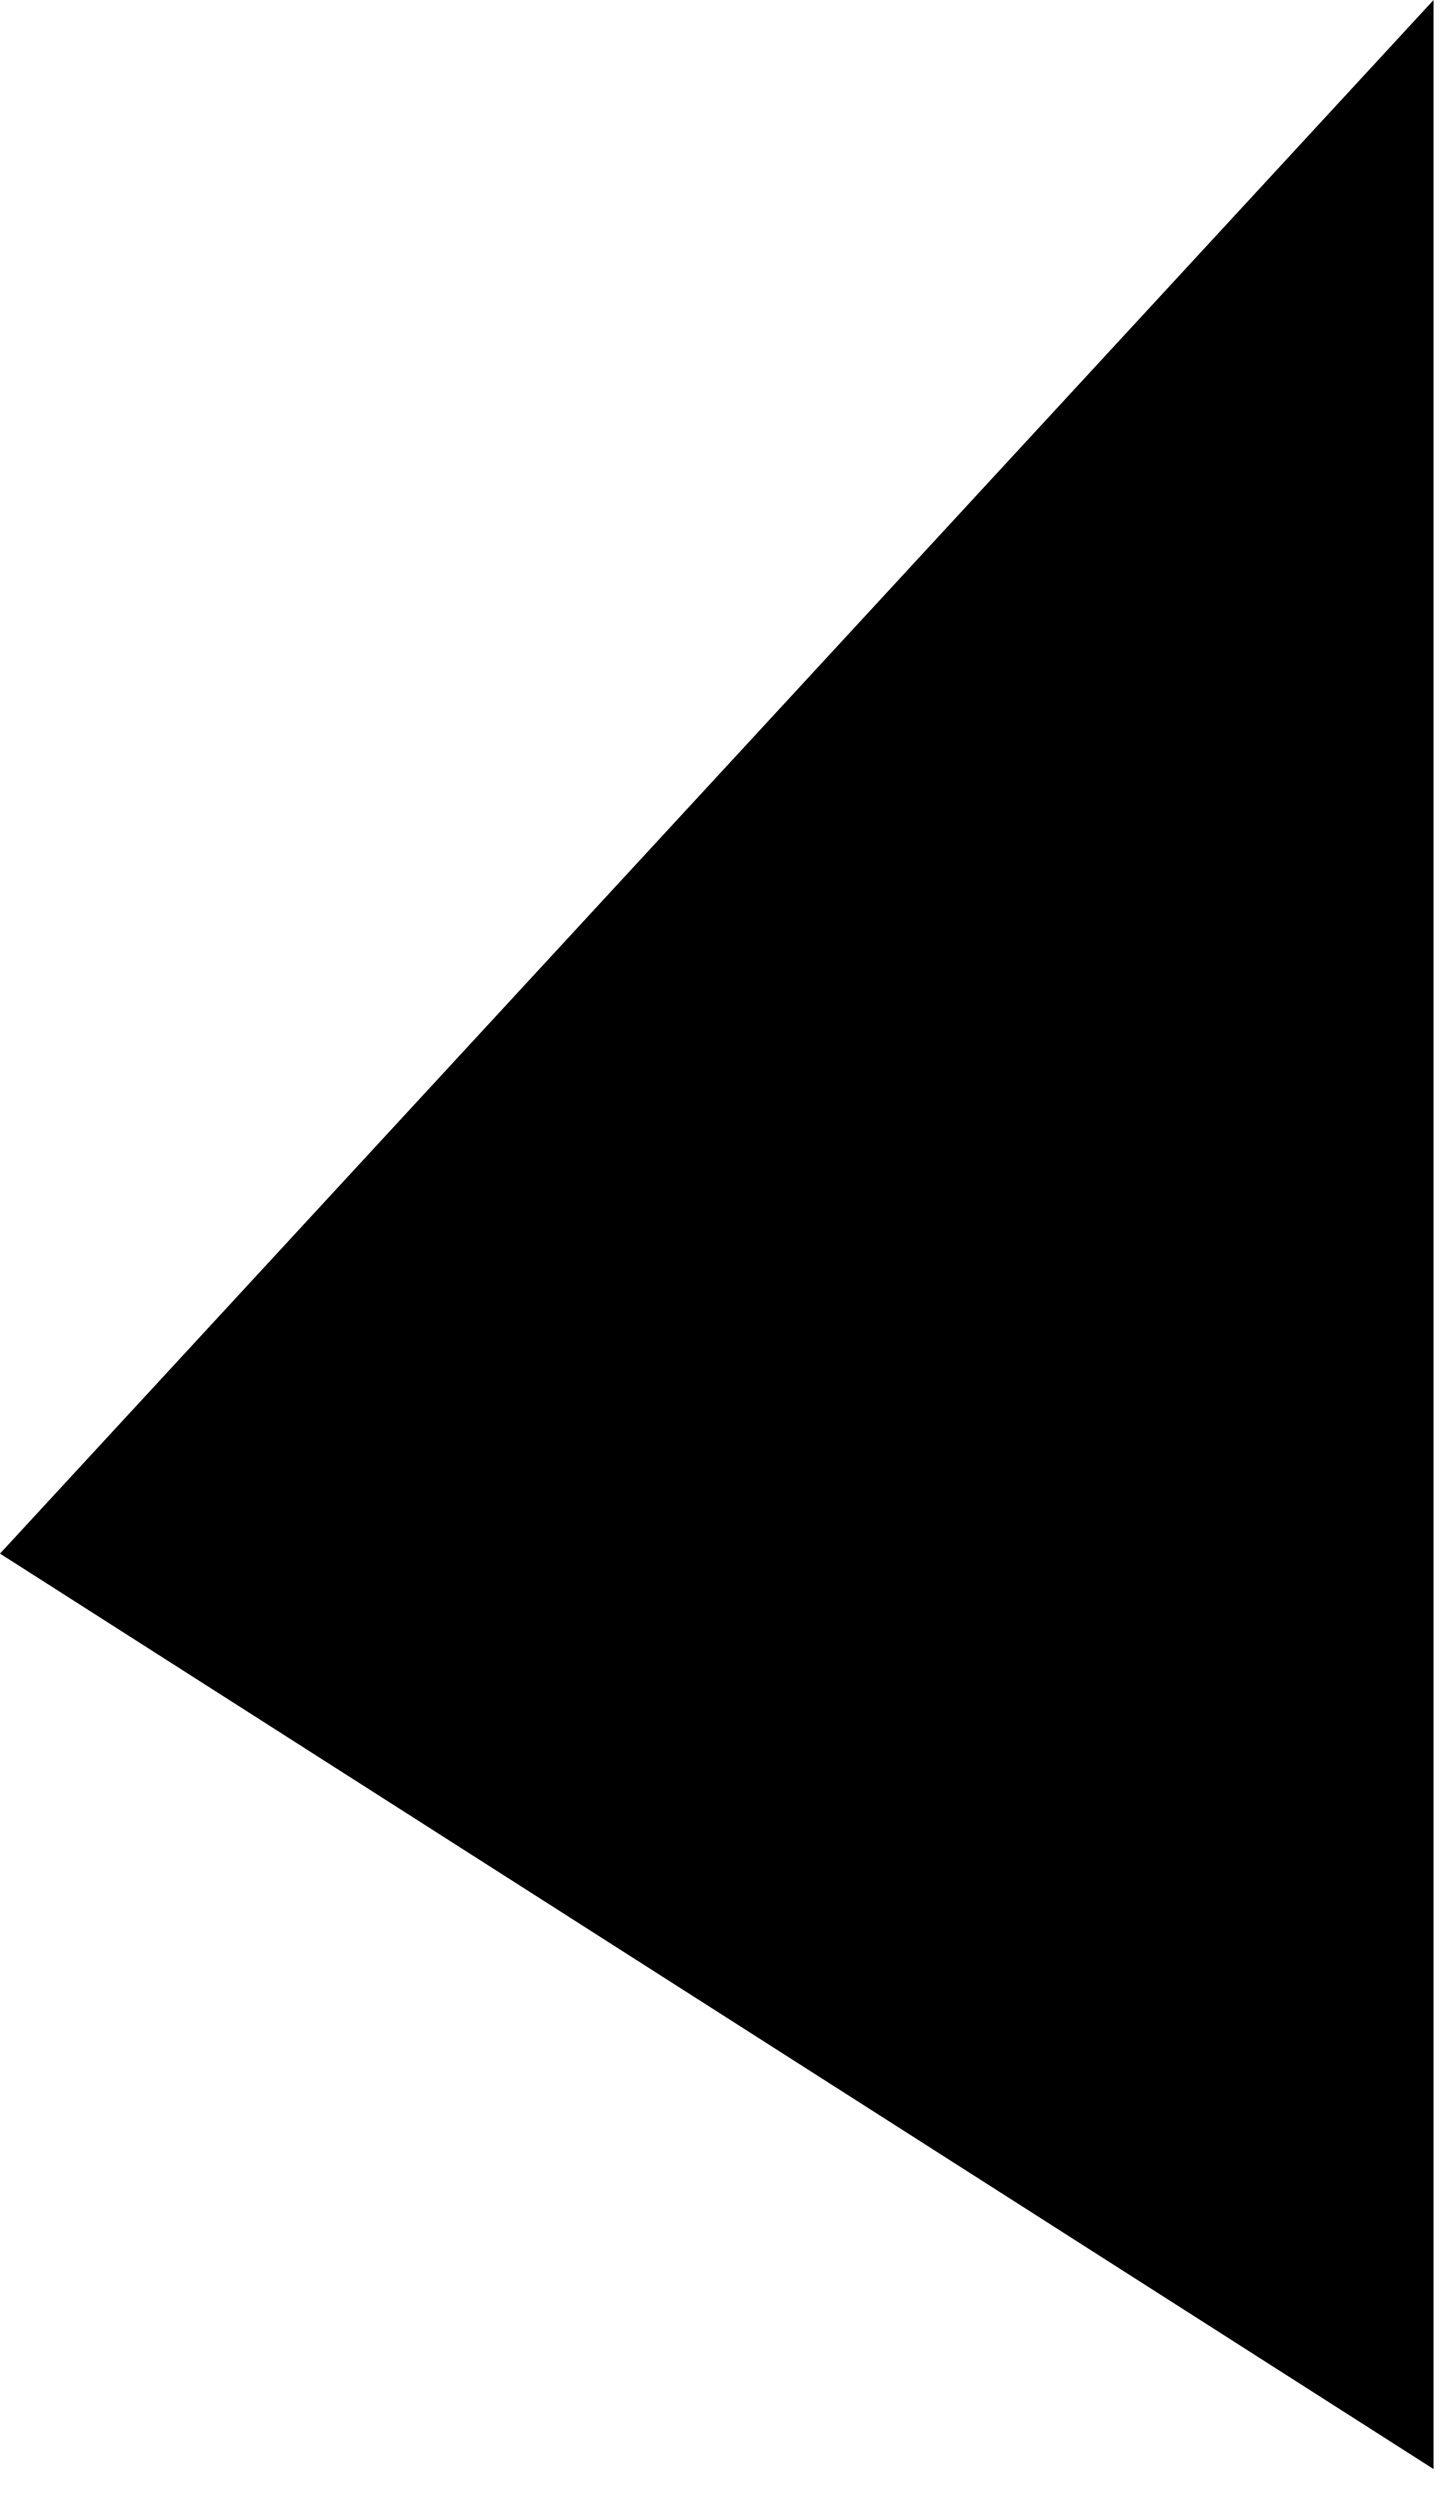 <svg width="34" height="59" viewBox="0 0 34 59" fill="none" xmlns="http://www.w3.org/2000/svg">
<path d="M33.847 0.001L33.847 58.266L2.73209e-07 36.663L16.924 18.332L33.847 0.001Z" fill="currentColor"/>
</svg>

